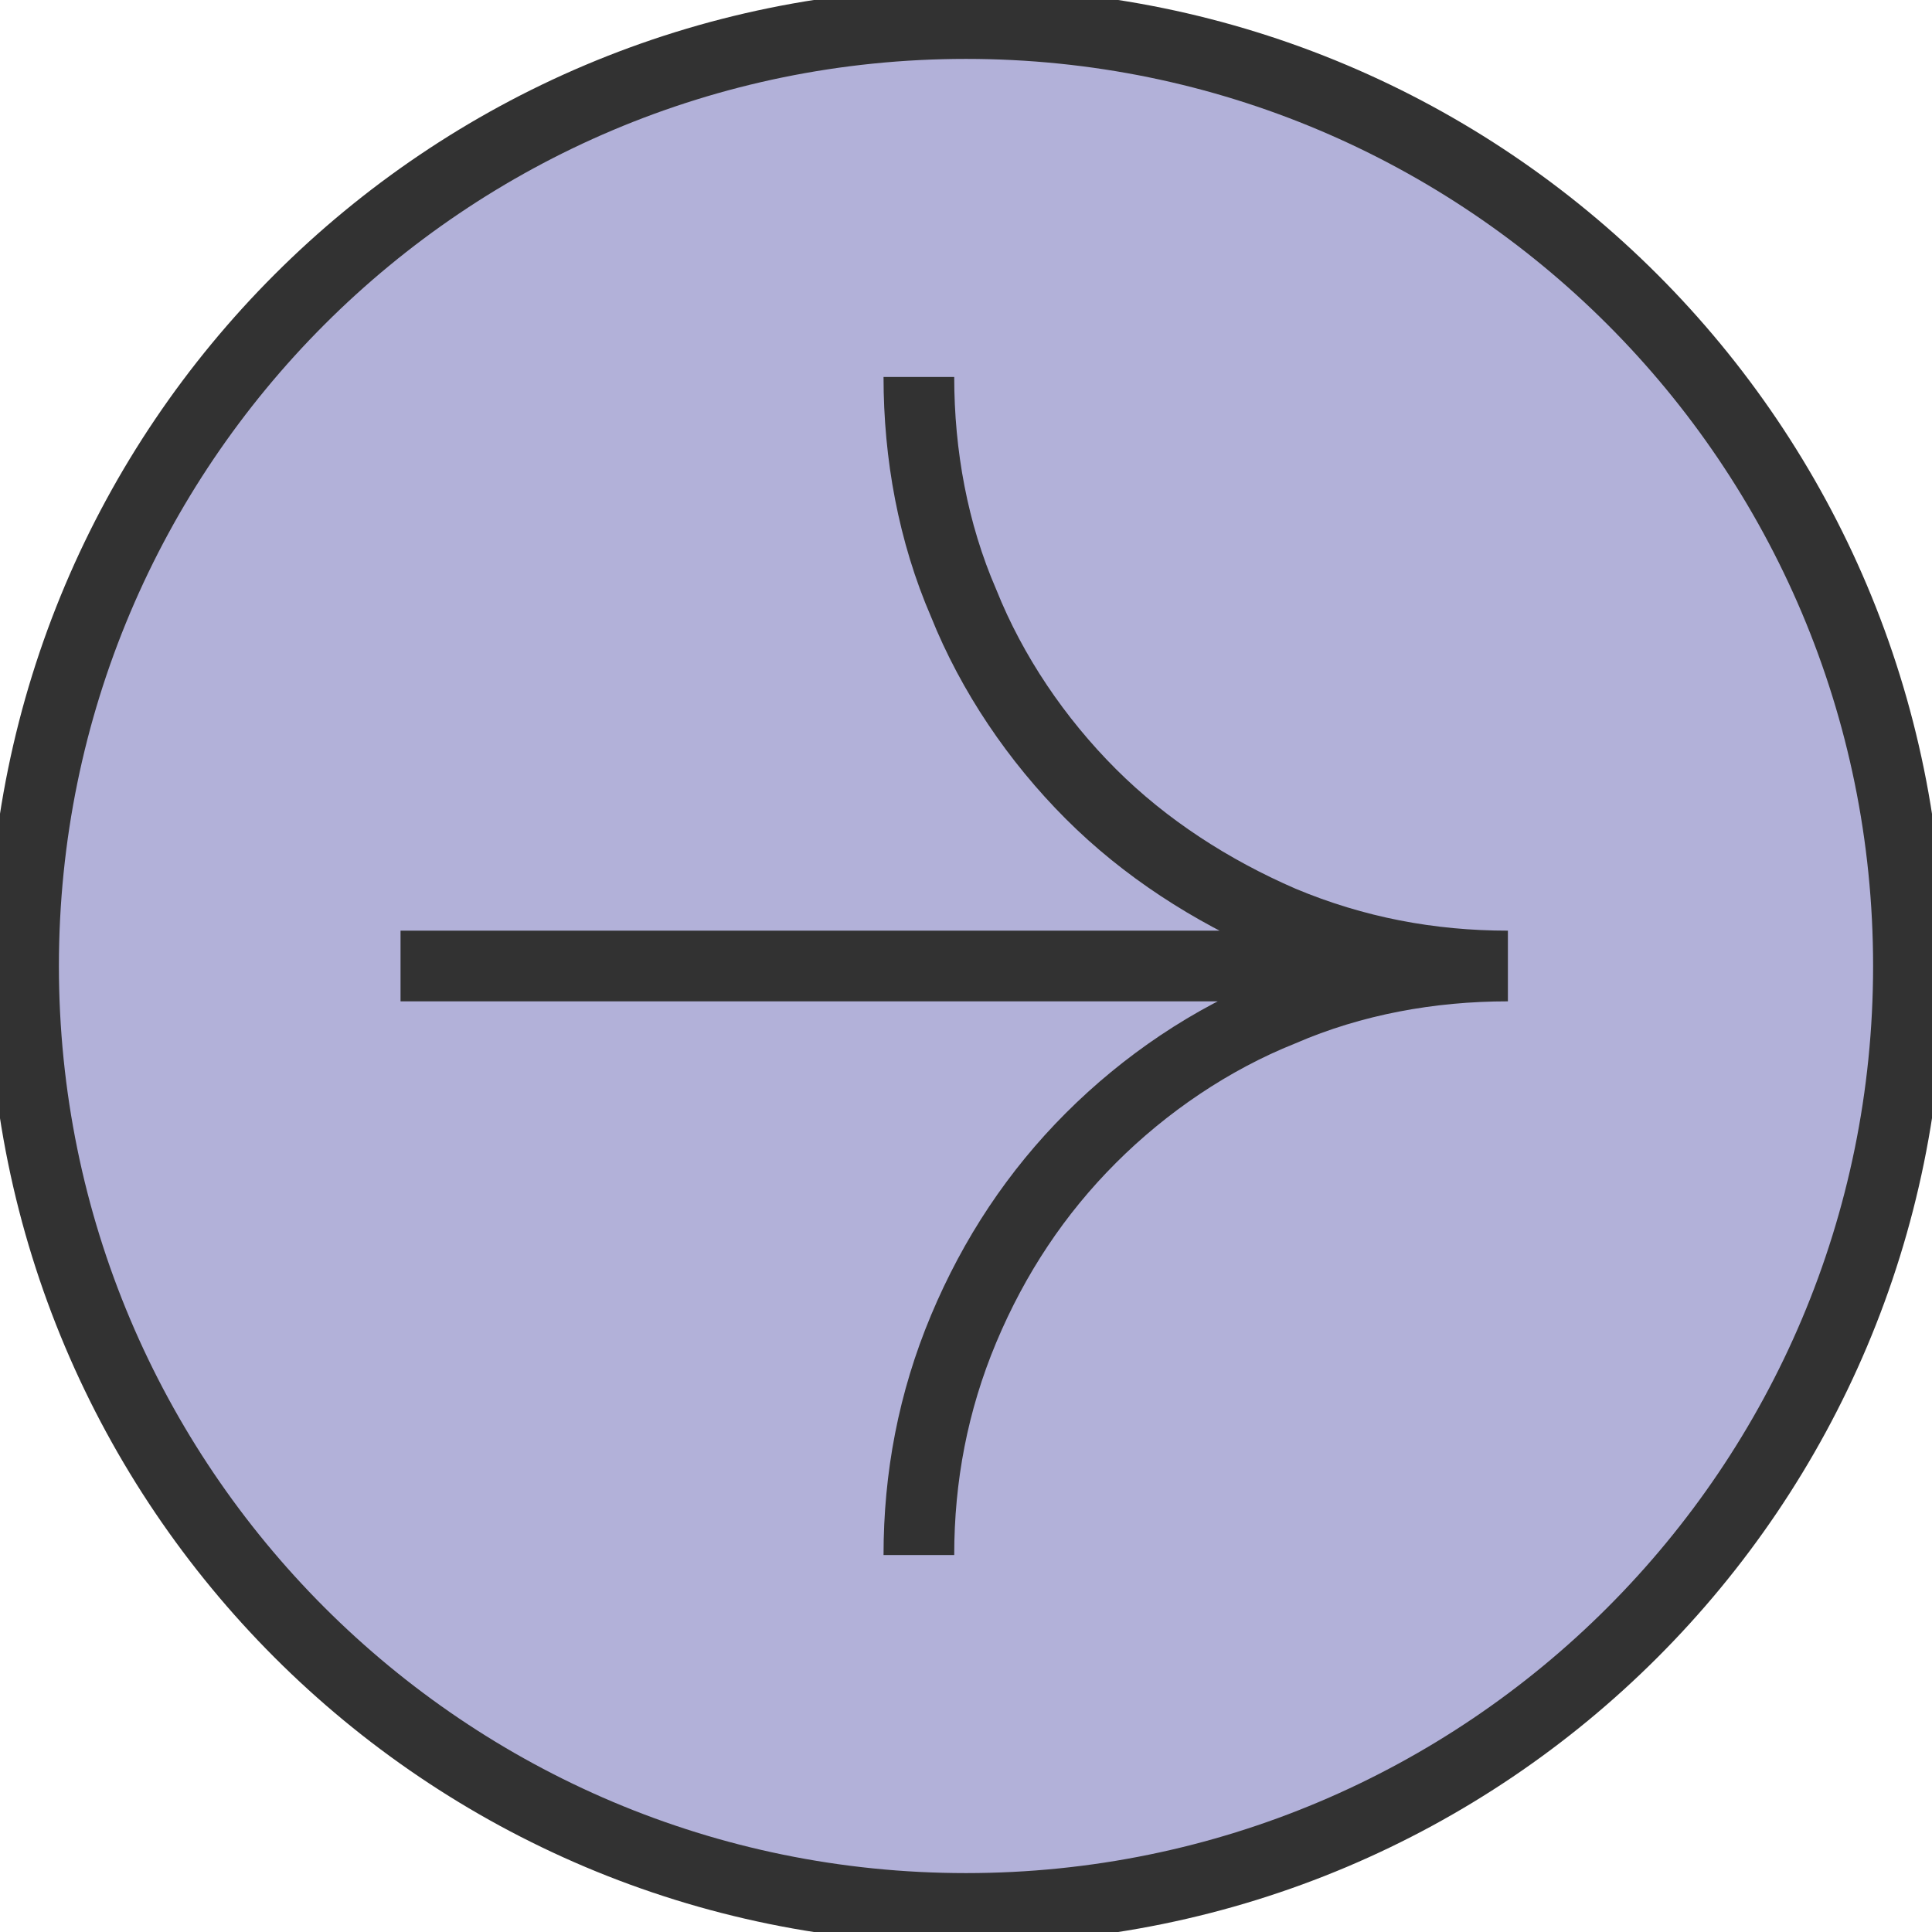<?xml version="1.0" encoding="UTF-8"?>
<svg id="Capa_1" xmlns="http://www.w3.org/2000/svg" version="1.1" viewBox="0 0 82 82">
  <!-- Generator: Adobe Illustrator 29.0.0, SVG Export Plug-In . SVG Version: 2.1.0 Build 186)  -->
  <defs>
    <style>
      .st0 {
        fill: #b2b1d9;
      }

      .st1 {
        fill: none;
        stroke: #323232;
        stroke-width: 3px;
      }
    </style>
  </defs>
  <circle class="st0" cx="41" cy="41" r="40"/>
  <path class="st1" d="M17,41h40M39,66c0-3.3.6-6.5,1.9-9.6s3.1-5.8,5.4-8.1c2.3-2.3,5.1-4.2,8.1-5.4,3-1.3,6.3-1.9,9.6-1.9-3.3,0-6.5-.6-9.6-1.9-3-1.3-5.8-3.1-8.1-5.4-2.3-2.3-4.2-5.1-5.4-8.1-1.3-3-1.9-6.3-1.9-9.6M81,41c0,22.1-17.9,40-40,40S1,63.1,1,41,18.9,1,41,1s40,17.9,40,40Z"/>
</svg>